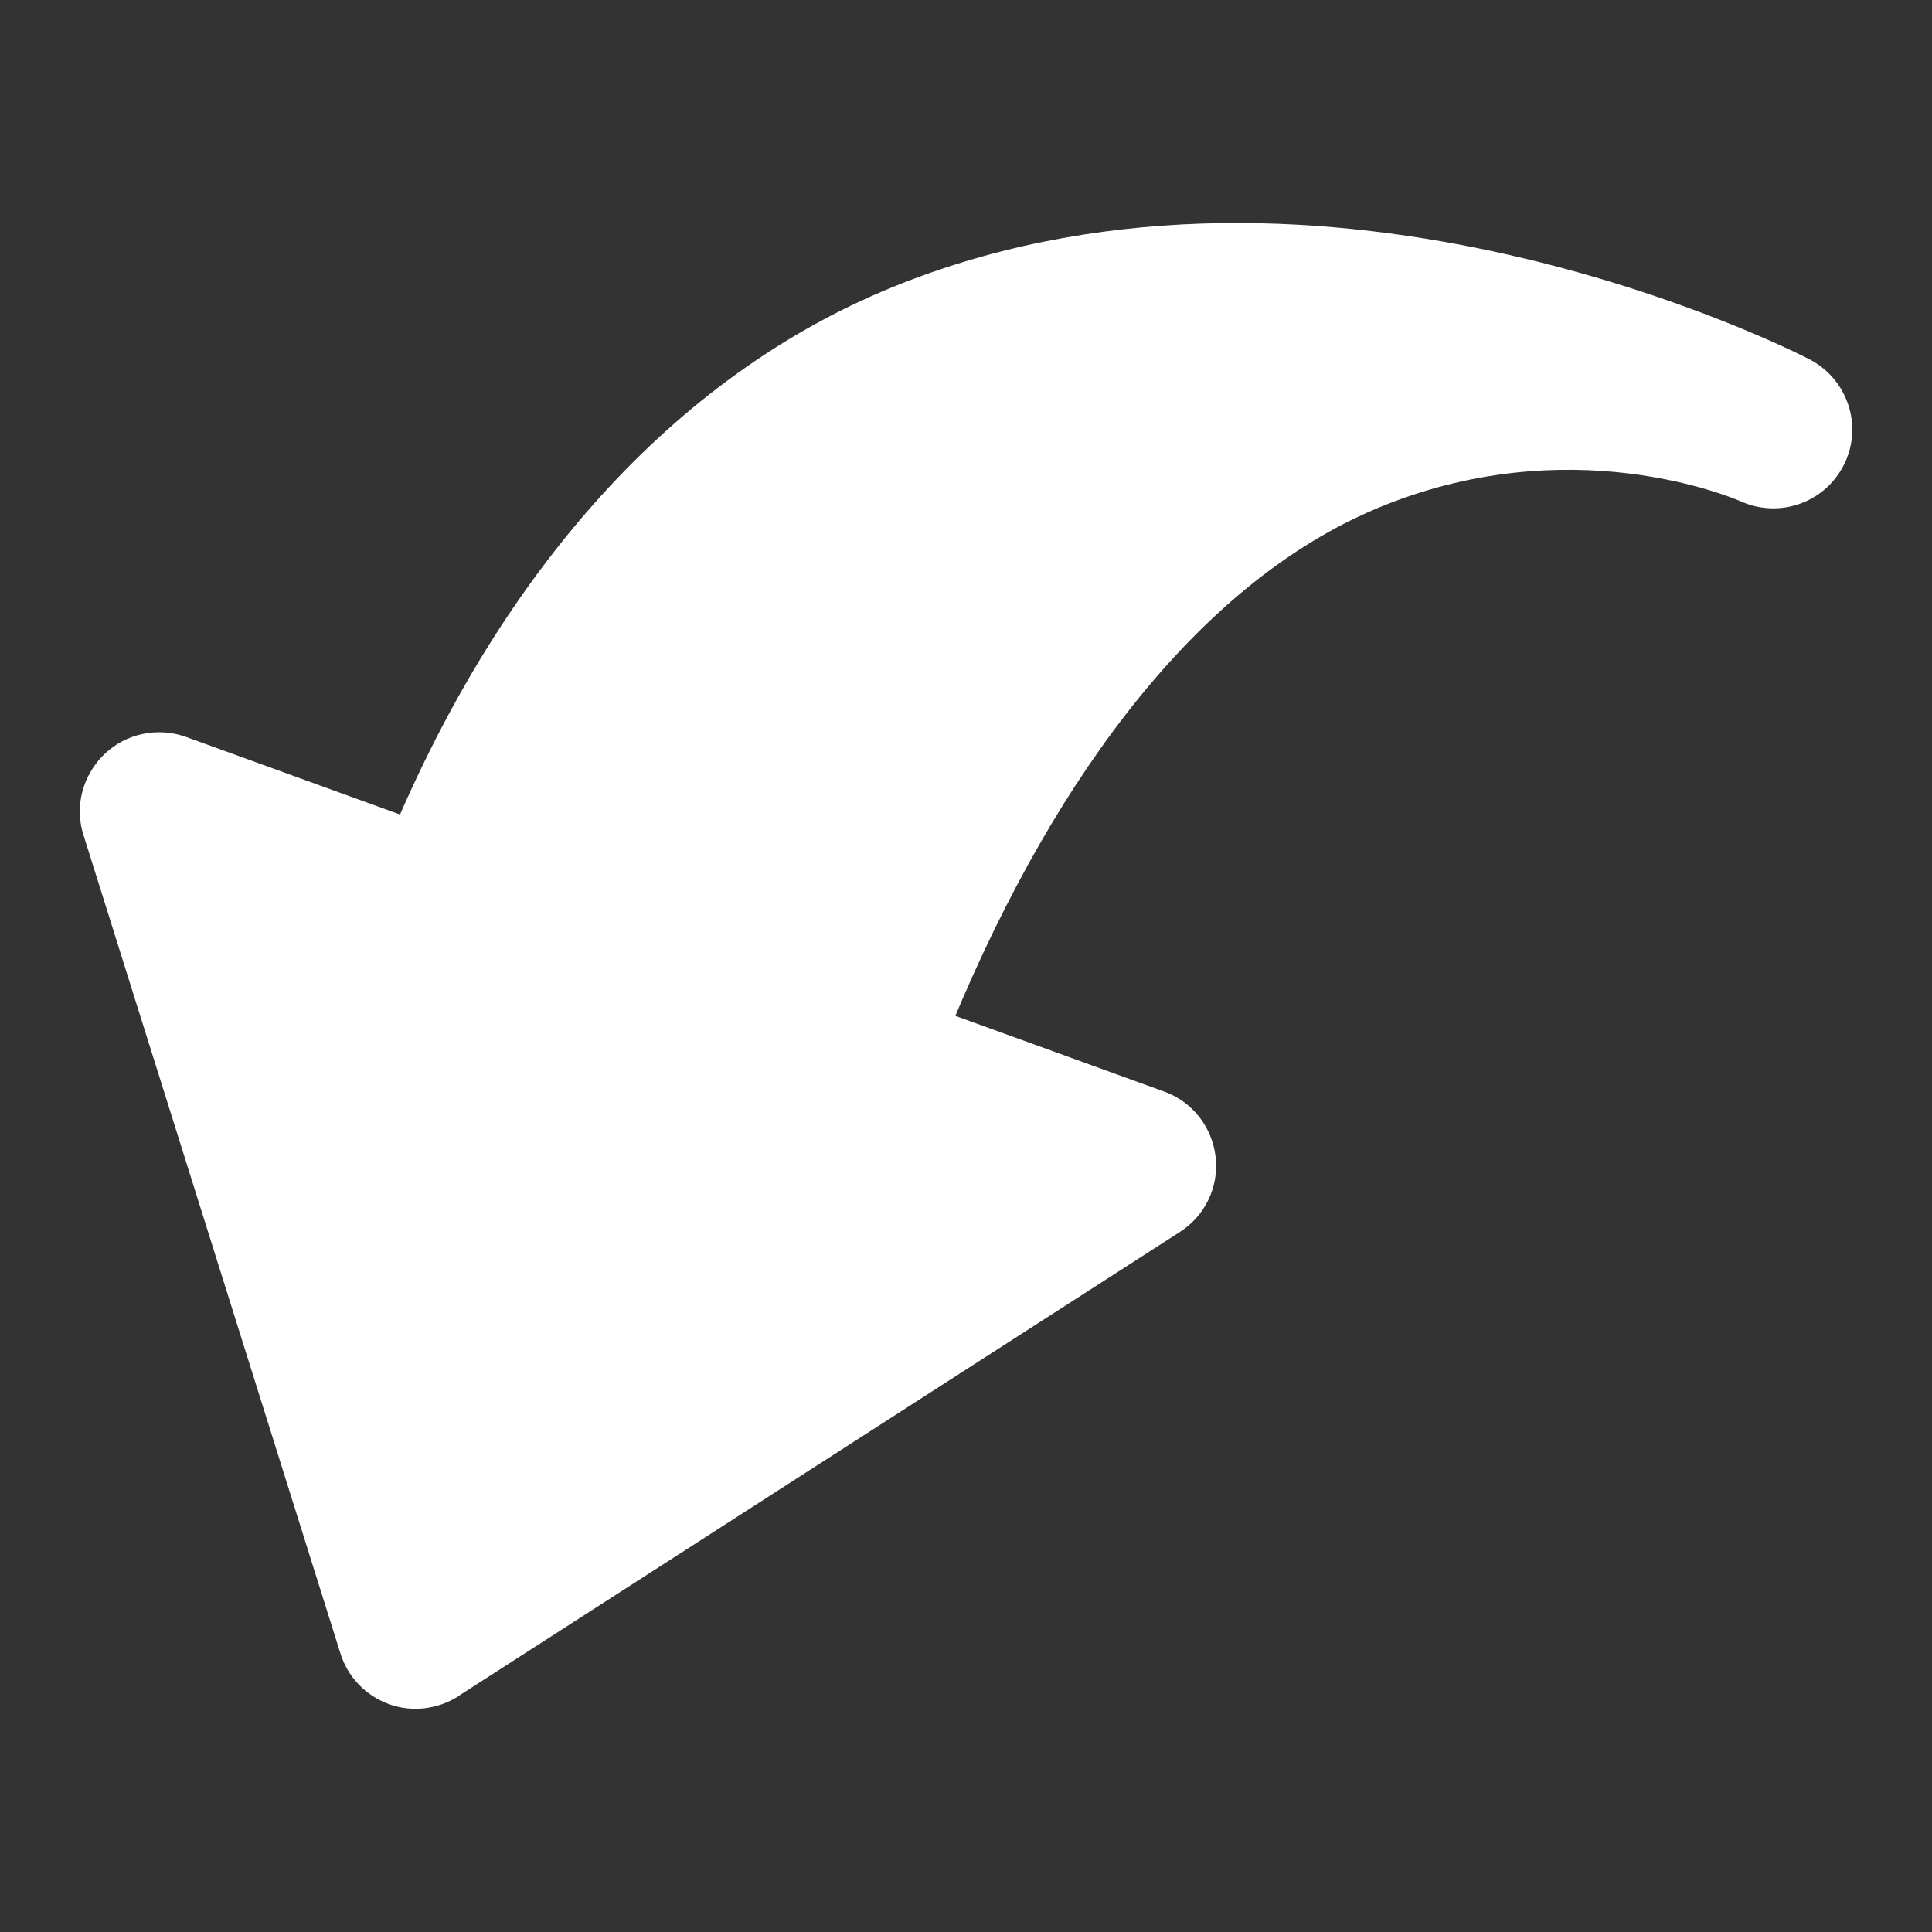 <?xml version="1.0" encoding="UTF-8"?>
<svg xmlns="http://www.w3.org/2000/svg" viewBox="0 0 50 50">
  <rect x="0" y="0" width="50" height="50" fill="#333333" stroke="none"/>
  <defs>
    <style>
      .cls-1 {
        fill: #fff;
        stroke-width: 0px;
      }
    </style>
  </defs>
  <path class="cls-1" d="m24.64,26.49c2.77-6.68,6.54-11.44,10.94-13.31,5.01-2.13,9.29-.28,9.46-.21,1.01.46,2.2.04,2.69-.96.49-1,.08-2.2-.9-2.71-.5-.26-12.44-6.3-23.48-1.97-5.7,2.23-10.18,7.2-13.08,13.94l14.38,5.21h0Z"/>
  <path class="cls-1" d="m11.87,43.89l18.67-12.01c.65-.42,1.01-1.17.92-1.94s-.6-1.43-1.33-1.69L4.81,19.07c-.73-.26-1.55-.09-2.11.45-.23.22-.4.49-.51.78-.15.41-.17.87-.03,1.31l6.65,21.18c.19.61.65,1.09,1.25,1.31s1.26.14,1.8-.2Z"/>
</svg>